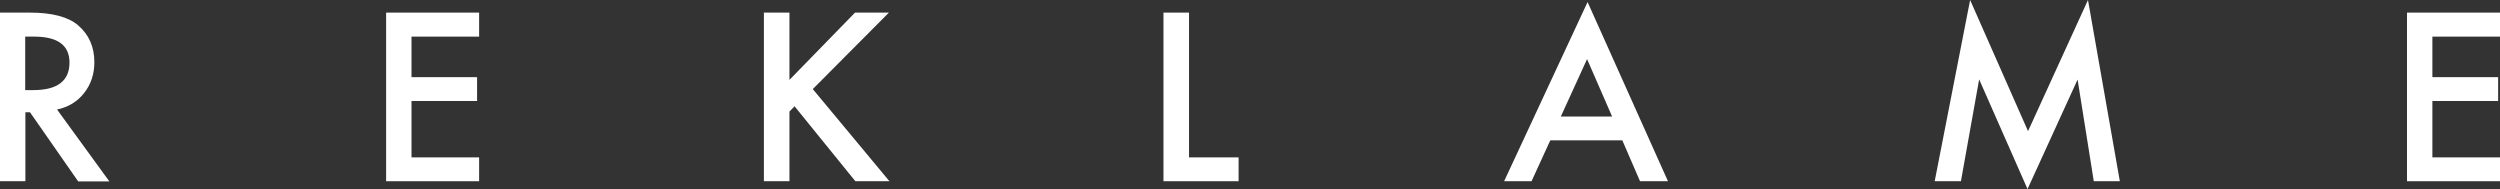 <?xml version="1.0" encoding="UTF-8"?><svg xmlns="http://www.w3.org/2000/svg" viewBox="0 0 146.78 11.1"><rect x="0" y="0" width="146.78" height="11.1" fill="#333333" stroke="none"/><defs><style>.d{fill:#fff;}</style></defs><g id="a"/><g id="b"><g id="c"><g><path class="d" d="M3.35,6.43l3.07,4.22h-1.83L1.76,6.59h-.27v4.05H0V.74H1.75c1.31,0,2.25,.25,2.83,.74,.64,.55,.96,1.27,.96,2.17,0,.7-.2,1.3-.6,1.81-.4,.51-.93,.83-1.59,.97m-1.86-1.14h.47c1.41,0,2.12-.54,2.12-1.62,0-1.01-.69-1.52-2.07-1.52h-.53v3.14Z"/><polygon class="d" points="28.13 2.15 24.16 2.15 24.16 4.53 28.01 4.53 28.01 5.93 24.16 5.93 24.16 9.24 28.13 9.24 28.13 10.64 22.67 10.64 22.67 .74 28.13 .74 28.13 2.15"/><polygon class="d" points="46.35 4.69 50.2 .74 52.19 .74 47.72 5.23 52.22 10.64 50.22 10.64 46.65 6.24 46.35 6.55 46.35 10.64 44.85 10.64 44.85 .74 46.35 .74 46.35 4.69"/><polygon class="d" points="69.81 .74 69.81 9.24 72.72 9.24 72.72 10.64 68.31 10.64 68.31 .74 69.81 .74"/><path class="d" d="M95.26,8.24h-4.24l-1.1,2.4h-1.61L93.21,.12l4.72,10.52h-1.64l-1.04-2.4Zm-.61-1.4l-1.47-3.37-1.54,3.37h3.01Z"/><polygon class="d" points="113.59 10.64 115.67 0 119.07 7.7 122.59 0 124.46 10.64 122.93 10.64 121.98 4.67 119.04 11.1 116.2 4.66 115.13 10.64 113.59 10.64"/><polygon class="d" points="146.78 2.15 142.81 2.15 142.81 4.53 146.67 4.53 146.67 5.93 142.81 5.93 142.81 9.24 146.78 9.24 146.78 10.64 141.32 10.64 141.32 .74 146.78 .74 146.78 2.15"/></g></g></g></svg>